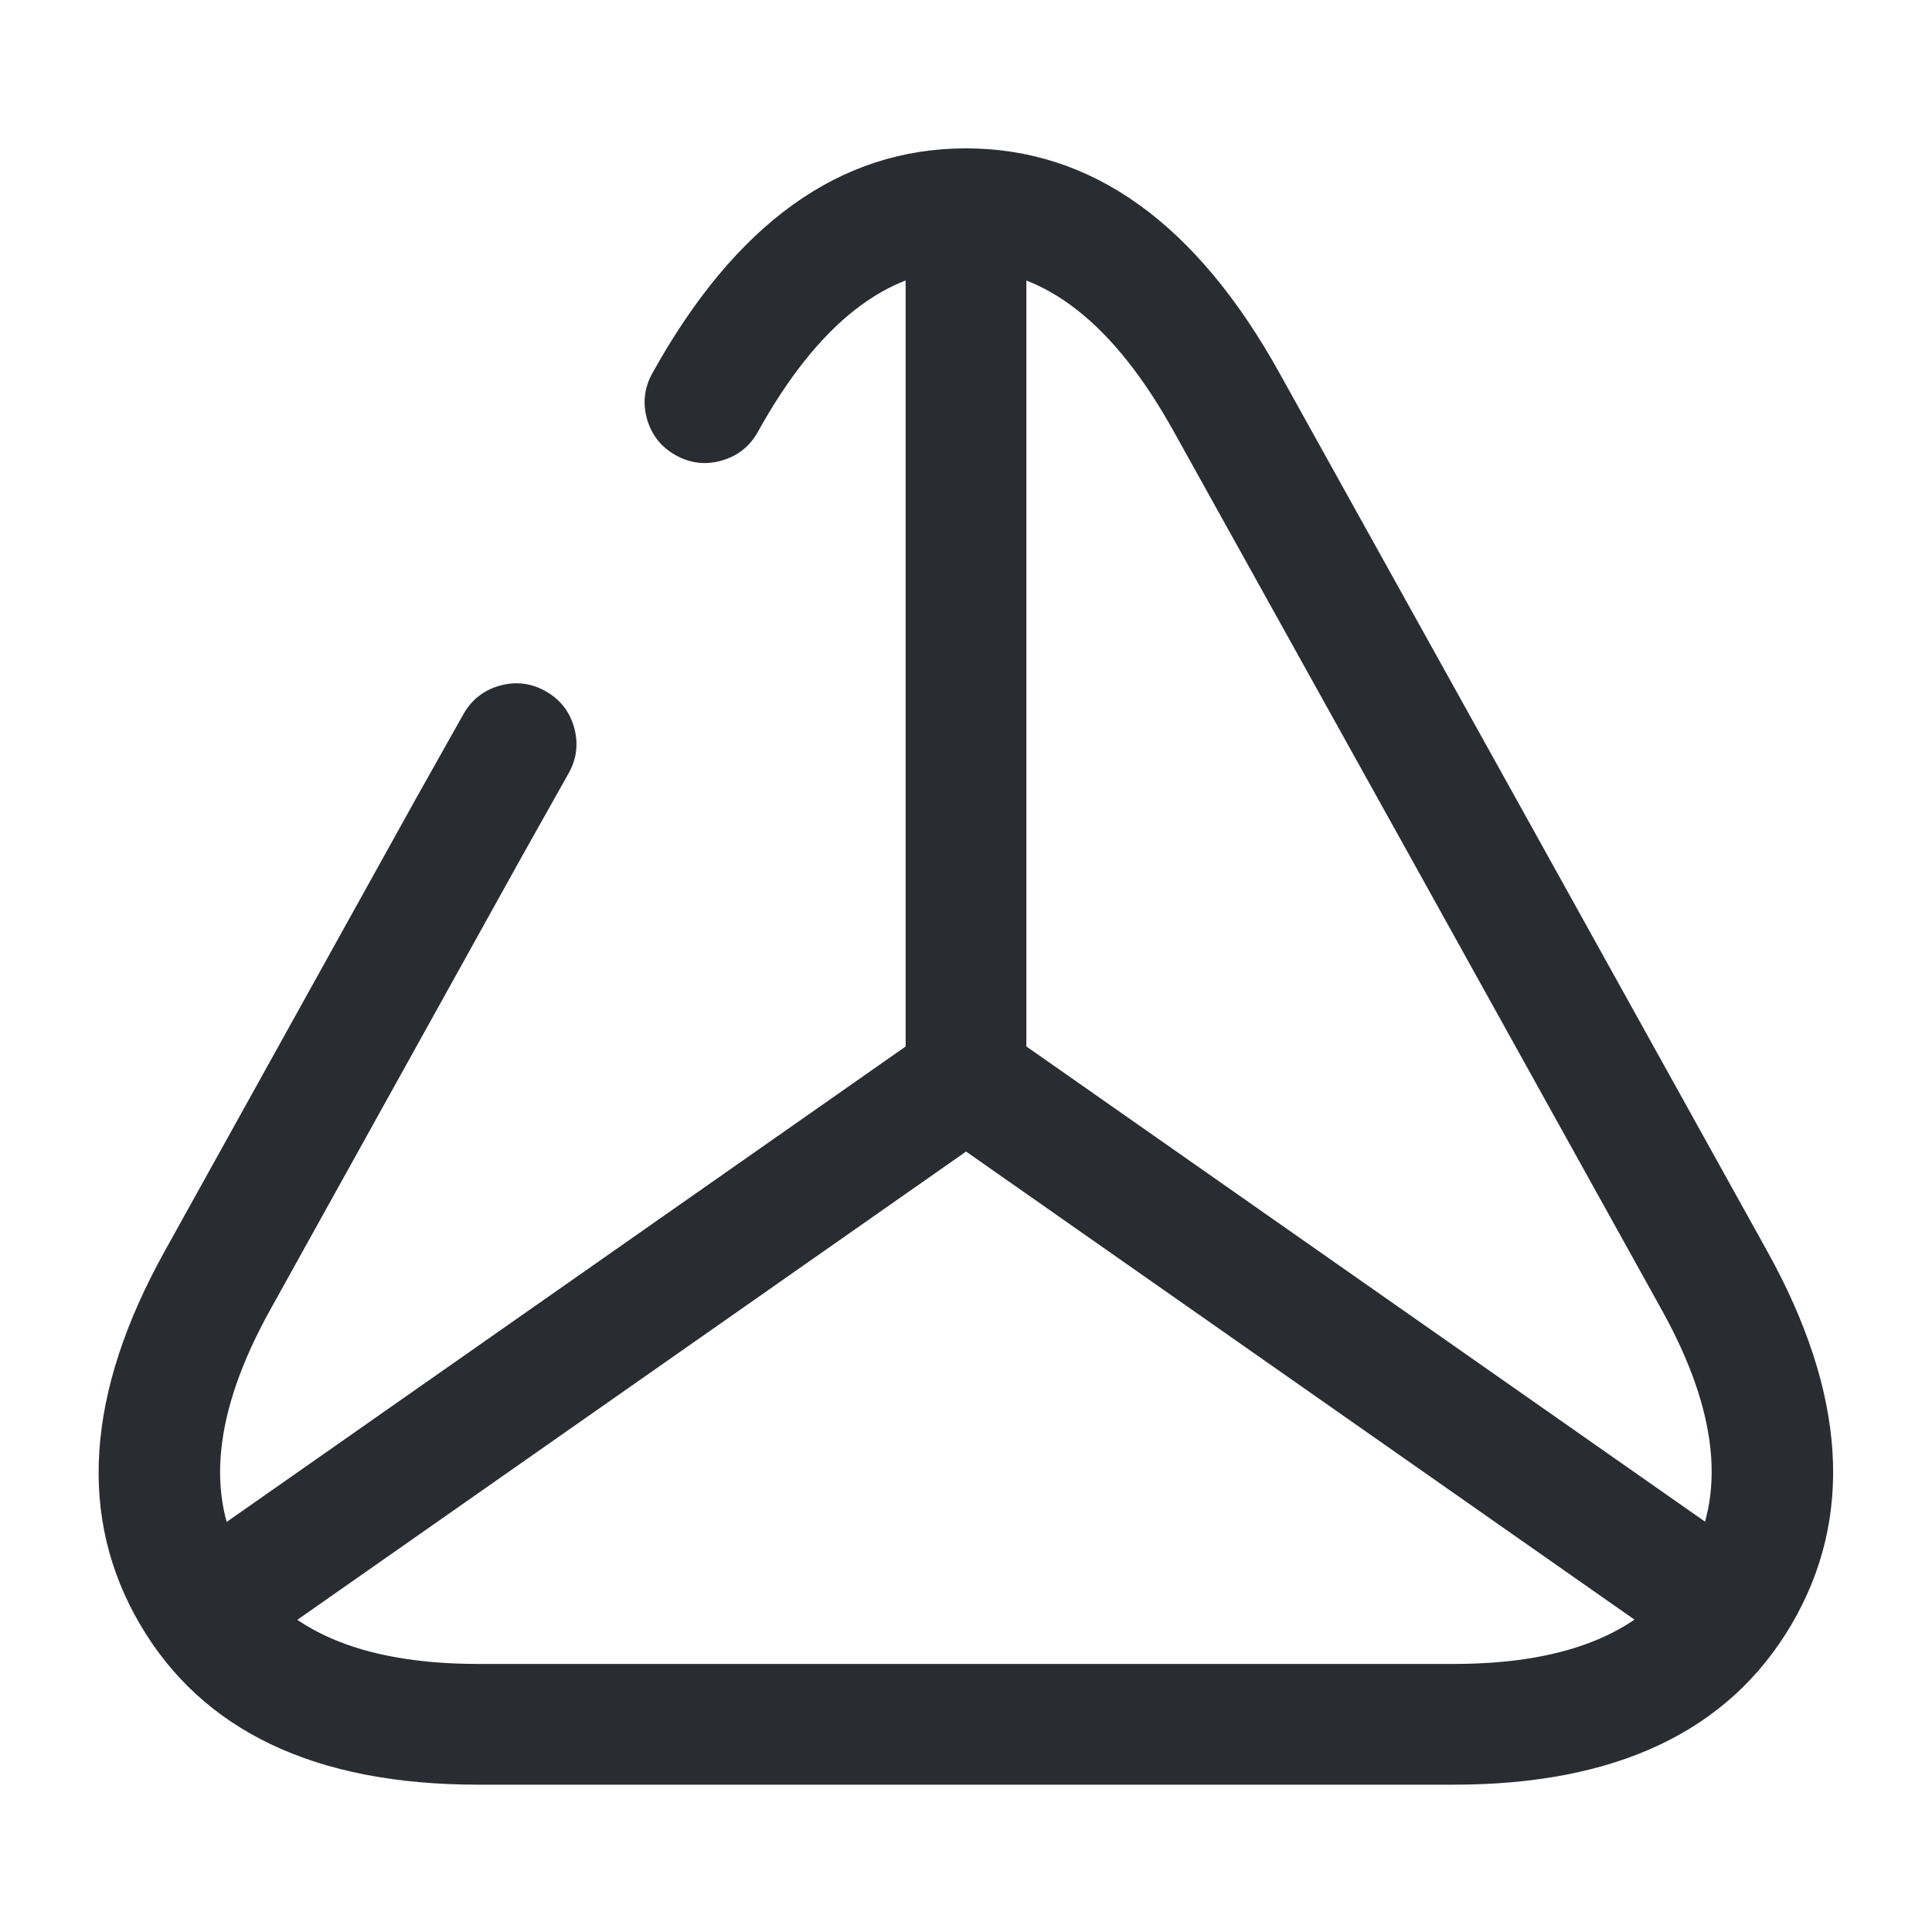 <svg xmlns="http://www.w3.org/2000/svg" width="24" height="24" viewBox="0 0 24 24">
  <defs/>
  <path fill="#292D32" d="M8.104,4.636 Q9.653,1.843 11.999,1.843 Q14.346,1.843 15.895,4.636 L18.835,9.926 L21.955,15.546 Q23.423,18.193 22.253,20.182 Q21.084,22.17 18.059,22.17 L5.939,22.17 Q2.909,22.17 1.741,20.181 Q0.575,18.194 2.044,15.546 L5.164,9.926 L5.756,8.873 Q5.908,8.602 6.207,8.518 Q6.506,8.434 6.777,8.586 Q7.048,8.738 7.132,9.037 Q7.215,9.337 7.063,9.607 L6.475,10.654 L3.355,16.274 Q2.302,18.173 3.035,19.422 Q3.768,20.67 5.939,20.67 L18.059,20.67 Q20.226,20.67 20.96,19.421 Q21.696,18.171 20.644,16.274 L17.524,10.654 L14.583,5.364 Q13.463,3.343 11.999,3.343 Q10.536,3.343 9.415,5.364 Q9.265,5.635 8.966,5.721 Q8.667,5.807 8.396,5.656 Q8.124,5.505 8.038,5.207 Q7.953,4.908 8.104,4.636 Z"/>
  <path fill="#292D32" d="M21.01,20.614 L12.001,14.305 L2.991,20.614 Q2.736,20.792 2.43,20.739 Q2.124,20.685 1.946,20.43 Q1.768,20.176 1.822,19.87 Q1.876,19.564 2.13,19.386 L11.57,12.776 Q12,12.474 12.431,12.776 L21.871,19.386 Q22.125,19.564 22.179,19.87 Q22.233,20.176 22.055,20.43 Q21.877,20.685 21.571,20.739 Q21.265,20.792 21.01,20.614 Z"/>
  <path fill="#292D32" d="M12.75,3 L12.75,13.39 Q12.75,13.701 12.53,13.92 Q12.311,14.14 12,14.14 Q11.689,14.14 11.47,13.92 Q11.25,13.701 11.25,13.39 L11.25,3 Q11.25,2.689 11.47,2.47 Q11.689,2.25 12,2.25 Q12.311,2.25 12.53,2.47 Q12.75,2.689 12.75,3 Z"/>
</svg>

